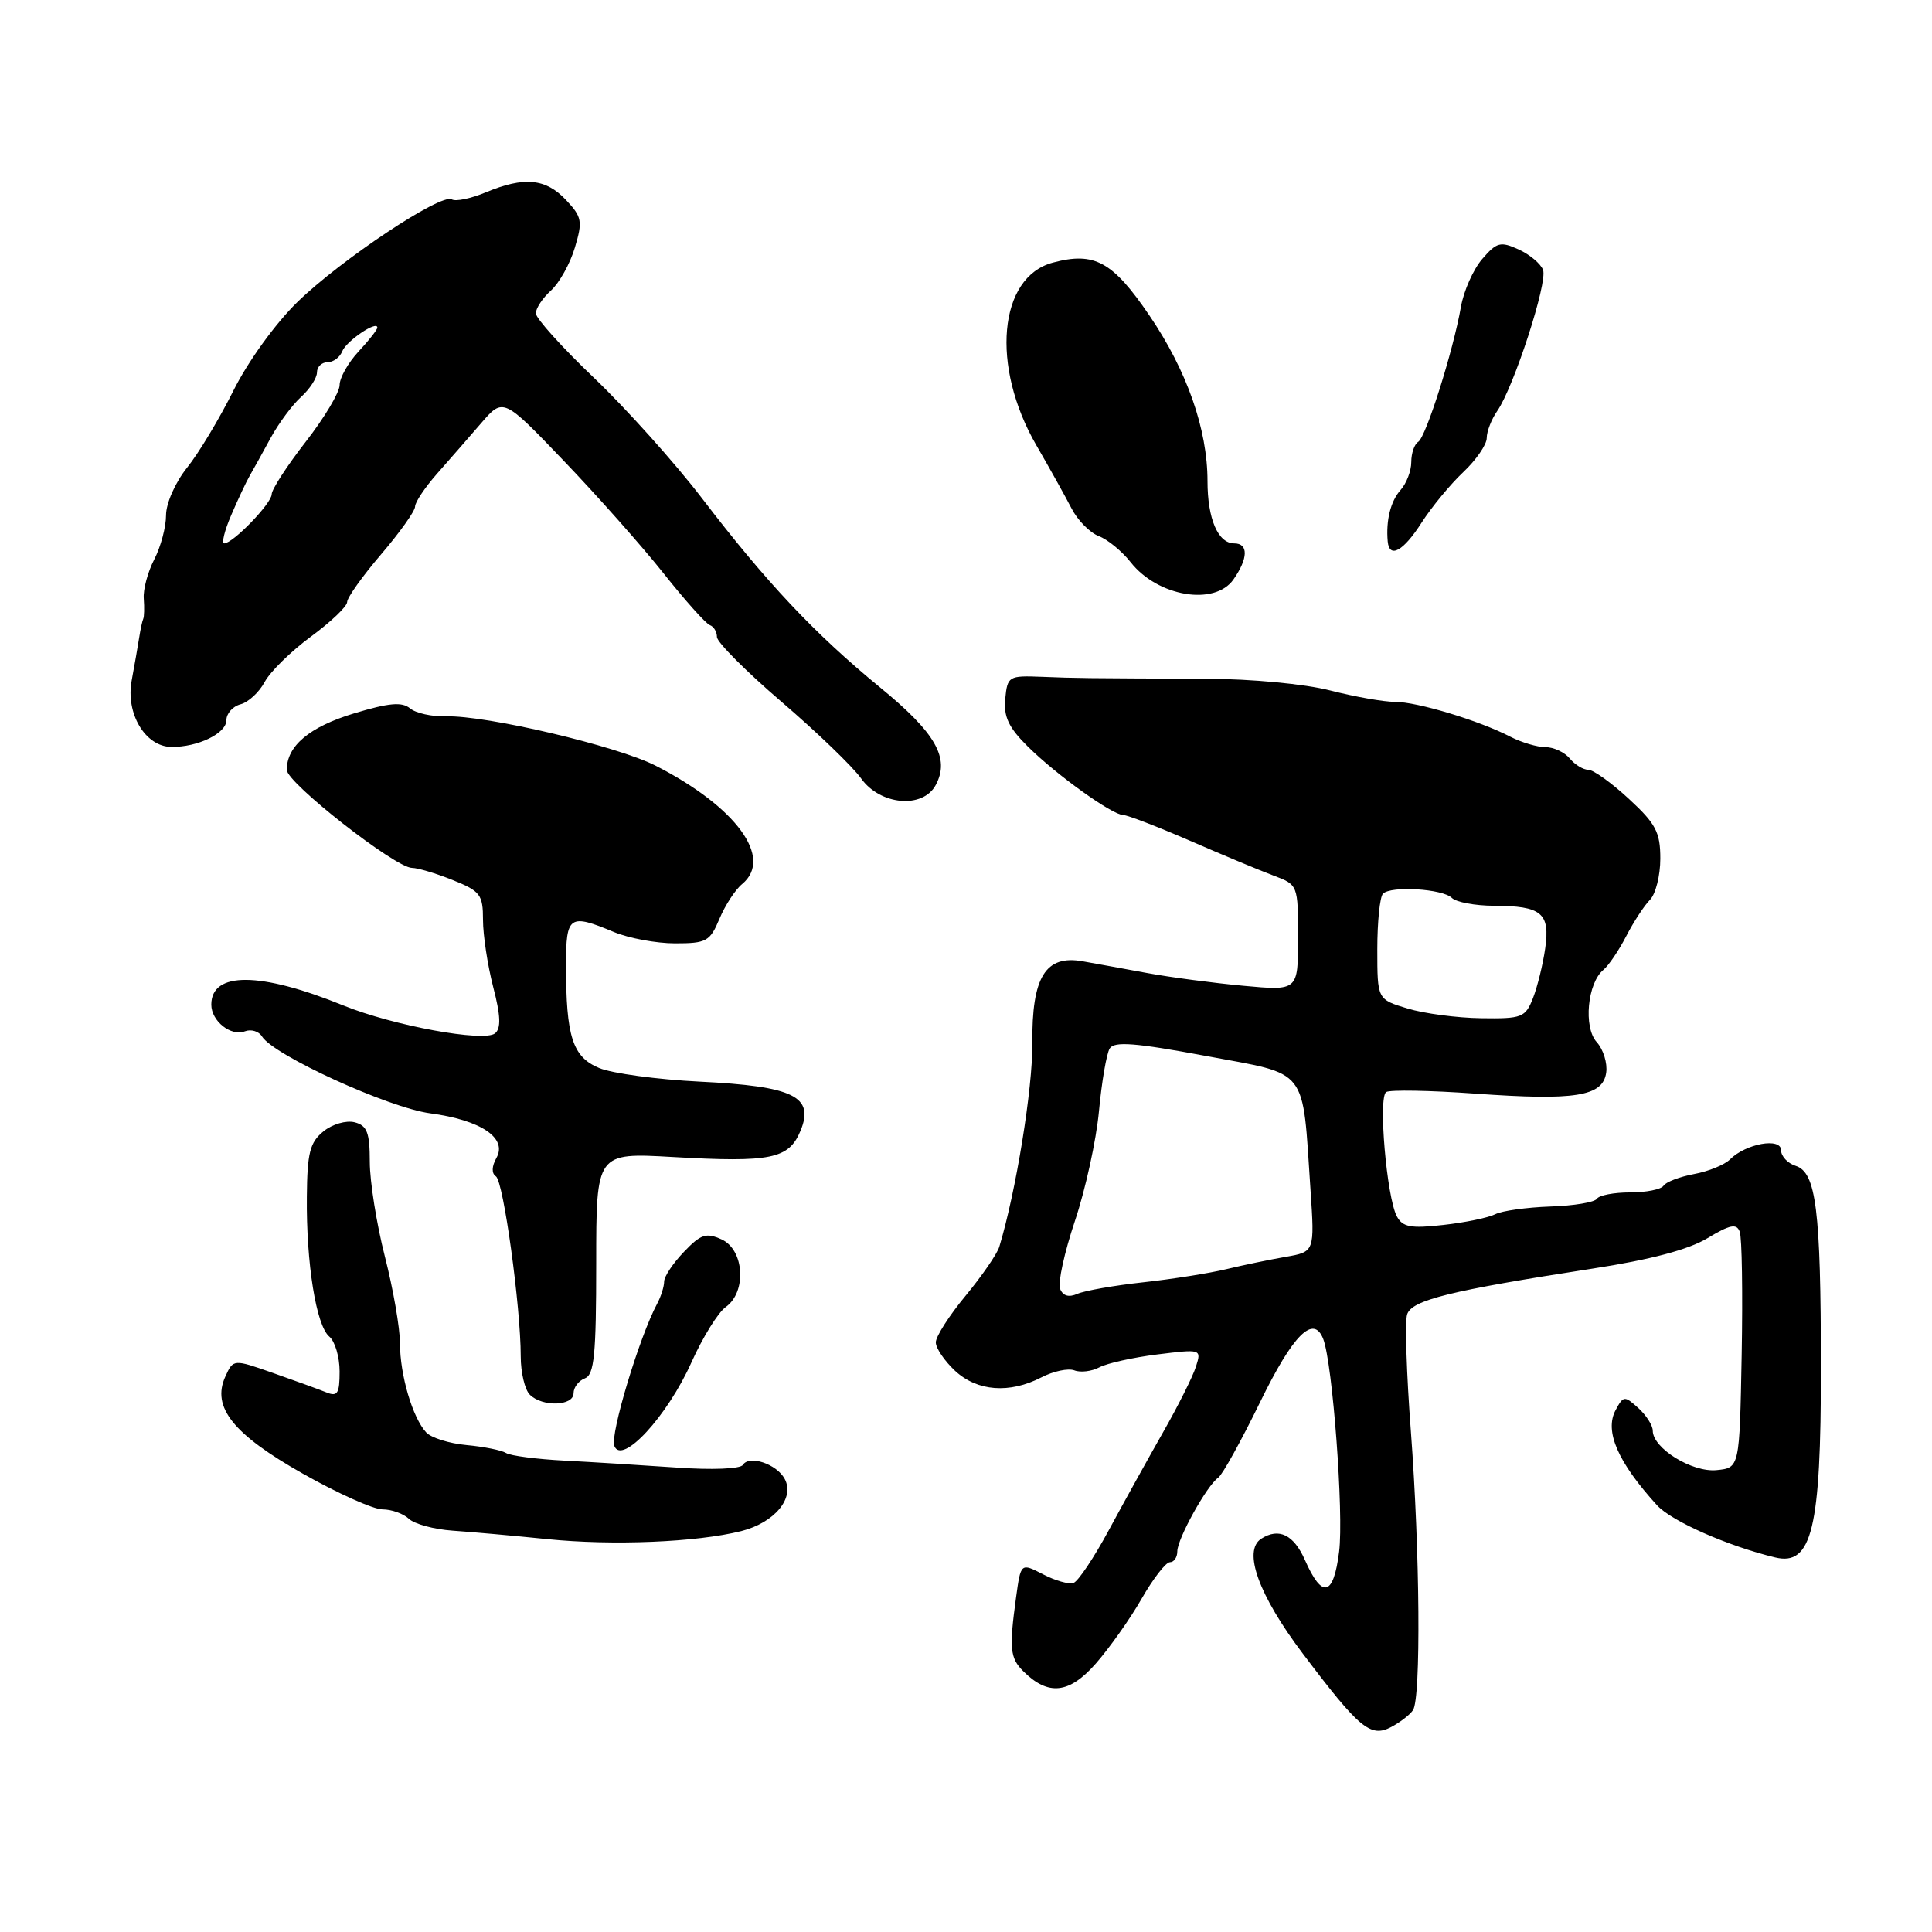 <?xml version="1.0" encoding="UTF-8" standalone="no"?>
<!DOCTYPE svg PUBLIC "-//W3C//DTD SVG 1.1//EN" "http://www.w3.org/Graphics/SVG/1.1/DTD/svg11.dtd" >
<svg xmlns="http://www.w3.org/2000/svg" xmlns:xlink="http://www.w3.org/1999/xlink" version="1.1" viewBox="0 0 256 256">
 <g >
 <path fill="currentColor"
d=" M 187.23 226.60 C 188.30 225.00 188.15 205.64 186.95 189.69 C 186.37 182.10 186.15 175.11 186.45 174.17 C 187.05 172.27 192.10 171.02 211.00 168.10 C 218.68 166.92 223.74 165.58 226.24 164.07 C 229.23 162.27 230.10 162.09 230.52 163.20 C 230.82 163.96 230.93 171.32 230.78 179.54 C 230.50 194.50 230.50 194.50 227.45 194.80 C 224.21 195.12 219.00 191.90 219.00 189.58 C 219.00 188.88 218.14 187.53 217.08 186.57 C 215.25 184.92 215.11 184.93 214.07 186.86 C 212.58 189.65 214.38 193.76 219.56 199.45 C 221.49 201.57 228.98 204.87 235.22 206.37 C 240.09 207.54 241.29 202.57 241.28 181.25 C 241.27 160.24 240.65 155.34 237.93 154.48 C 236.87 154.14 236.00 153.21 236.00 152.41 C 236.00 150.69 231.33 151.53 229.23 153.63 C 228.52 154.34 226.37 155.22 224.46 155.57 C 222.54 155.93 220.73 156.63 220.43 157.11 C 220.13 157.60 218.14 158.00 216.00 158.00 C 213.86 158.00 211.88 158.38 211.60 158.84 C 211.31 159.31 208.53 159.77 205.42 159.87 C 202.30 159.98 199.03 160.43 198.13 160.89 C 197.23 161.35 194.14 161.99 191.26 162.31 C 186.93 162.80 185.86 162.60 185.09 161.17 C 183.74 158.64 182.60 145.37 183.68 144.70 C 184.18 144.39 189.48 144.48 195.46 144.91 C 208.75 145.86 212.38 145.28 212.83 142.13 C 213.01 140.87 212.45 139.05 211.57 138.08 C 209.79 136.12 210.34 130.24 212.47 128.50 C 213.14 127.95 214.50 125.95 215.48 124.05 C 216.46 122.15 217.88 119.98 218.63 119.23 C 219.38 118.47 220.00 116.02 220.00 113.77 C 220.00 110.27 219.41 109.15 215.83 105.85 C 213.54 103.73 211.12 102.00 210.46 102.00 C 209.79 102.00 208.68 101.33 208.00 100.50 C 207.32 99.68 205.87 99.00 204.78 99.00 C 203.70 99.00 201.61 98.38 200.15 97.63 C 196.01 95.48 187.77 92.99 184.83 93.00 C 183.36 93.00 179.51 92.32 176.26 91.49 C 172.92 90.63 165.83 89.96 159.93 89.94 C 143.24 89.87 142.72 89.87 138.00 89.68 C 133.66 89.51 133.49 89.61 133.20 92.58 C 132.97 94.97 133.64 96.40 136.20 98.93 C 140.01 102.70 147.40 108.00 148.85 108.00 C 149.39 108.00 153.36 109.53 157.67 111.40 C 161.97 113.27 166.96 115.35 168.75 116.02 C 171.99 117.24 172.00 117.26 172.00 124.27 C 172.00 131.29 172.00 131.29 164.75 130.62 C 160.76 130.25 155.03 129.49 152.00 128.93 C 148.97 128.37 145.14 127.67 143.48 127.38 C 138.53 126.49 136.71 129.44 136.79 138.23 C 136.84 144.25 134.62 157.92 132.41 165.21 C 132.13 166.14 130.12 169.06 127.95 171.69 C 125.78 174.31 124.00 177.09 124.00 177.87 C 124.00 178.64 125.15 180.33 126.55 181.64 C 129.50 184.37 133.76 184.69 137.99 182.51 C 139.57 181.69 141.54 181.27 142.36 181.58 C 143.18 181.90 144.67 181.71 145.67 181.18 C 146.68 180.64 150.14 179.87 153.36 179.47 C 159.17 178.75 159.21 178.76 158.47 181.08 C 158.07 182.37 156.11 186.28 154.12 189.77 C 152.13 193.27 148.89 199.11 146.92 202.76 C 144.96 206.40 142.85 209.55 142.24 209.75 C 141.63 209.96 139.81 209.44 138.20 208.60 C 135.26 207.08 135.26 207.08 134.63 211.68 C 133.71 218.41 133.83 219.69 135.57 221.43 C 138.88 224.74 141.67 224.45 145.20 220.43 C 147.01 218.37 149.75 214.50 151.27 211.84 C 152.79 209.18 154.48 207.00 155.02 207.00 C 155.56 207.00 156.00 206.35 156.00 205.56 C 156.00 203.90 159.92 196.83 161.41 195.81 C 161.97 195.43 164.46 190.93 166.96 185.81 C 171.34 176.82 174.06 174.11 175.34 177.44 C 176.58 180.69 178.07 200.58 177.44 205.60 C 176.70 211.53 175.20 211.90 172.91 206.71 C 171.43 203.35 169.45 202.39 167.12 203.89 C 164.65 205.48 166.77 211.35 172.62 219.10 C 180.13 229.05 181.60 230.28 184.34 228.84 C 185.53 228.21 186.83 227.21 187.23 226.60 Z  M 98.21 202.88 C 102.62 201.77 105.34 198.51 103.98 195.97 C 102.92 193.98 99.27 192.76 98.43 194.11 C 98.11 194.64 94.30 194.79 89.68 194.46 C 85.18 194.15 78.49 193.73 74.81 193.54 C 71.14 193.35 67.64 192.90 67.05 192.53 C 66.46 192.16 64.10 191.69 61.82 191.48 C 59.54 191.27 57.13 190.52 56.47 189.80 C 54.67 187.86 53.00 182.19 53.00 178.01 C 53.00 175.98 52.10 170.80 51.00 166.50 C 49.90 162.20 49.00 156.55 49.00 153.96 C 49.00 150.07 48.64 149.14 47.00 148.71 C 45.88 148.42 44.04 148.95 42.86 149.91 C 41.06 151.37 40.71 152.75 40.66 158.57 C 40.57 167.43 41.90 175.67 43.64 177.11 C 44.39 177.74 45.00 179.81 45.00 181.73 C 45.00 184.65 44.72 185.10 43.25 184.50 C 42.29 184.11 39.12 182.96 36.21 181.94 C 30.92 180.08 30.92 180.08 29.86 182.40 C 28.01 186.46 30.89 190.05 40.17 195.29 C 44.75 197.88 49.48 200.00 50.68 200.00 C 51.88 200.00 53.45 200.56 54.18 201.25 C 54.91 201.94 57.52 202.65 60.00 202.82 C 62.48 202.99 68.10 203.49 72.50 203.94 C 81.18 204.82 92.31 204.36 98.21 202.88 Z  M 91.63 180.50 C 93.11 177.20 95.15 173.91 96.16 173.19 C 98.97 171.20 98.63 165.61 95.62 164.23 C 93.57 163.30 92.86 163.53 90.62 165.88 C 89.18 167.38 88.00 169.15 88.00 169.82 C 88.00 170.48 87.58 171.81 87.07 172.76 C 84.73 177.11 80.82 190.09 81.40 191.59 C 82.40 194.20 88.41 187.69 91.63 180.50 Z  M 76.00 184.61 C 76.00 183.84 76.67 182.95 77.50 182.64 C 78.74 182.16 79.00 179.51 79.00 167.40 C 79.00 152.73 79.00 152.73 89.15 153.31 C 102.18 154.05 104.52 153.57 106.07 149.84 C 107.95 145.29 105.16 143.93 92.70 143.32 C 87.09 143.04 81.10 142.23 79.40 141.52 C 75.86 140.05 75.00 137.37 75.00 127.87 C 75.00 121.32 75.43 121.03 81.35 123.50 C 83.32 124.32 86.97 125.00 89.45 125.00 C 93.61 125.00 94.08 124.74 95.33 121.75 C 96.08 119.96 97.43 117.88 98.35 117.13 C 102.50 113.68 97.55 106.91 86.88 101.46 C 81.78 98.85 64.40 94.76 59.11 94.92 C 57.25 94.97 55.10 94.50 54.33 93.86 C 53.26 92.97 51.53 93.13 46.90 94.53 C 41.00 96.32 38.00 98.84 38.00 102.01 C 38.00 103.73 52.39 115.00 54.59 115.00 C 55.34 115.00 57.77 115.72 59.98 116.61 C 63.65 118.08 64.00 118.54 64.00 121.89 C 64.00 123.91 64.61 127.91 65.35 130.78 C 66.34 134.58 66.40 136.25 65.60 136.92 C 64.15 138.12 52.07 135.90 45.50 133.23 C 34.48 128.75 28.00 128.71 28.00 133.12 C 28.00 135.30 30.61 137.37 32.46 136.65 C 33.28 136.34 34.30 136.65 34.72 137.34 C 36.26 139.83 51.48 146.78 57.00 147.52 C 63.73 148.42 67.26 150.79 65.78 153.43 C 65.15 154.56 65.12 155.48 65.71 155.87 C 66.71 156.53 69.00 173.17 69.00 179.74 C 69.00 181.86 69.54 184.14 70.20 184.80 C 71.86 186.46 76.00 186.32 76.00 184.61 Z  M 123.99 104.02 C 125.90 100.46 124.00 97.13 116.63 91.10 C 107.96 83.99 101.57 77.21 93.00 66.00 C 89.42 61.33 83.01 54.18 78.75 50.11 C 74.49 46.05 71.00 42.18 71.00 41.52 C 71.00 40.85 71.90 39.49 73.01 38.49 C 74.11 37.49 75.54 34.94 76.17 32.82 C 77.22 29.32 77.12 28.75 74.99 26.49 C 72.31 23.64 69.45 23.37 64.36 25.49 C 62.40 26.31 60.37 26.73 59.87 26.42 C 58.47 25.56 45.16 34.41 39.39 40.04 C 36.47 42.89 32.85 47.91 30.93 51.76 C 29.08 55.47 26.32 60.07 24.78 61.98 C 23.22 63.93 22.00 66.69 22.00 68.28 C 22.00 69.83 21.30 72.46 20.44 74.12 C 19.58 75.78 18.95 78.12 19.05 79.32 C 19.14 80.52 19.11 81.72 18.98 82.00 C 18.85 82.28 18.61 83.40 18.44 84.50 C 18.27 85.60 17.82 88.15 17.45 90.16 C 16.63 94.54 19.24 98.92 22.68 98.97 C 26.20 99.02 30.00 97.18 30.00 95.43 C 30.00 94.54 30.84 93.59 31.88 93.32 C 32.91 93.05 34.35 91.72 35.08 90.35 C 35.81 88.99 38.57 86.29 41.20 84.35 C 43.84 82.41 46.00 80.35 46.00 79.77 C 46.00 79.19 48.02 76.35 50.50 73.45 C 52.98 70.55 55.00 67.71 55.00 67.12 C 55.00 66.54 56.31 64.59 57.90 62.78 C 59.50 60.98 62.12 57.96 63.74 56.09 C 66.68 52.68 66.68 52.68 74.73 61.09 C 79.16 65.71 85.11 72.42 87.95 76.00 C 90.79 79.58 93.54 82.65 94.06 82.83 C 94.58 83.02 95.00 83.72 95.00 84.41 C 95.00 85.09 98.84 88.95 103.54 92.98 C 108.24 97.01 113.00 101.59 114.11 103.16 C 116.64 106.70 122.29 107.20 123.99 104.02 Z  M 163.44 76.78 C 165.40 73.98 165.44 72.00 163.54 72.00 C 161.39 72.00 160.00 68.74 160.00 63.75 C 160.00 56.89 157.27 49.10 152.30 41.80 C 147.43 34.64 145.02 33.32 139.50 34.80 C 132.31 36.72 131.25 48.50 137.32 59.00 C 139.07 62.02 141.17 65.79 141.98 67.36 C 142.79 68.94 144.42 70.59 145.60 71.04 C 146.77 71.48 148.67 73.04 149.82 74.50 C 153.41 79.06 160.96 80.32 163.44 76.78 Z  M 188.37 69.25 C 189.69 67.19 192.17 64.18 193.89 62.56 C 195.60 60.95 197.00 58.91 197.00 58.04 C 197.00 57.16 197.63 55.55 198.39 54.46 C 200.57 51.34 205.10 37.41 204.46 35.76 C 204.15 34.94 202.69 33.72 201.22 33.05 C 198.82 31.96 198.32 32.09 196.40 34.32 C 195.22 35.69 193.95 38.54 193.58 40.66 C 192.55 46.53 188.95 57.91 187.92 58.55 C 187.41 58.86 187.00 60.07 187.00 61.23 C 187.00 62.39 186.37 64.05 185.59 64.92 C 184.26 66.41 183.63 68.95 183.88 71.75 C 184.10 74.06 185.96 73.03 188.37 69.25 Z  M 140.46 170.76 C 140.16 169.97 141.04 165.93 142.43 161.79 C 143.82 157.65 145.26 151.09 145.62 147.22 C 145.98 143.35 146.62 139.62 147.04 138.93 C 147.64 137.96 150.41 138.17 159.81 139.92 C 173.52 142.48 172.54 141.21 173.65 157.69 C 174.20 165.87 174.20 165.87 170.35 166.54 C 168.23 166.91 164.70 167.64 162.50 168.17 C 160.30 168.70 155.35 169.49 151.50 169.91 C 147.65 170.33 143.72 171.02 142.76 171.44 C 141.61 171.95 140.83 171.71 140.46 170.76 Z  M 186.50 133.63 C 182.50 132.42 182.50 132.42 182.50 125.79 C 182.50 122.15 182.84 118.83 183.25 118.42 C 184.32 117.35 191.17 117.77 192.38 118.98 C 192.94 119.54 195.45 120.01 197.95 120.02 C 204.27 120.04 205.41 120.98 204.75 125.65 C 204.45 127.77 203.72 130.74 203.13 132.25 C 202.12 134.82 201.68 135.00 196.27 134.92 C 193.10 134.88 188.70 134.30 186.50 133.63 Z  M 30.64 68.25 C 31.52 66.19 32.63 63.83 33.11 63.00 C 33.59 62.17 34.84 59.92 35.88 58.00 C 36.93 56.08 38.74 53.64 39.89 52.60 C 41.05 51.55 42.00 50.08 42.00 49.35 C 42.00 48.61 42.63 48.00 43.39 48.00 C 44.16 48.00 45.03 47.35 45.34 46.57 C 45.86 45.20 50.00 42.40 50.00 43.41 C 50.00 43.68 48.88 45.11 47.50 46.59 C 46.12 48.08 45.00 50.07 45.00 51.03 C 45.00 51.98 42.98 55.37 40.50 58.55 C 38.02 61.74 36.00 64.86 36.00 65.49 C 36.00 66.69 30.87 72.00 29.71 72.00 C 29.34 72.00 29.75 70.31 30.64 68.25 Z "/>
</g>
</svg>